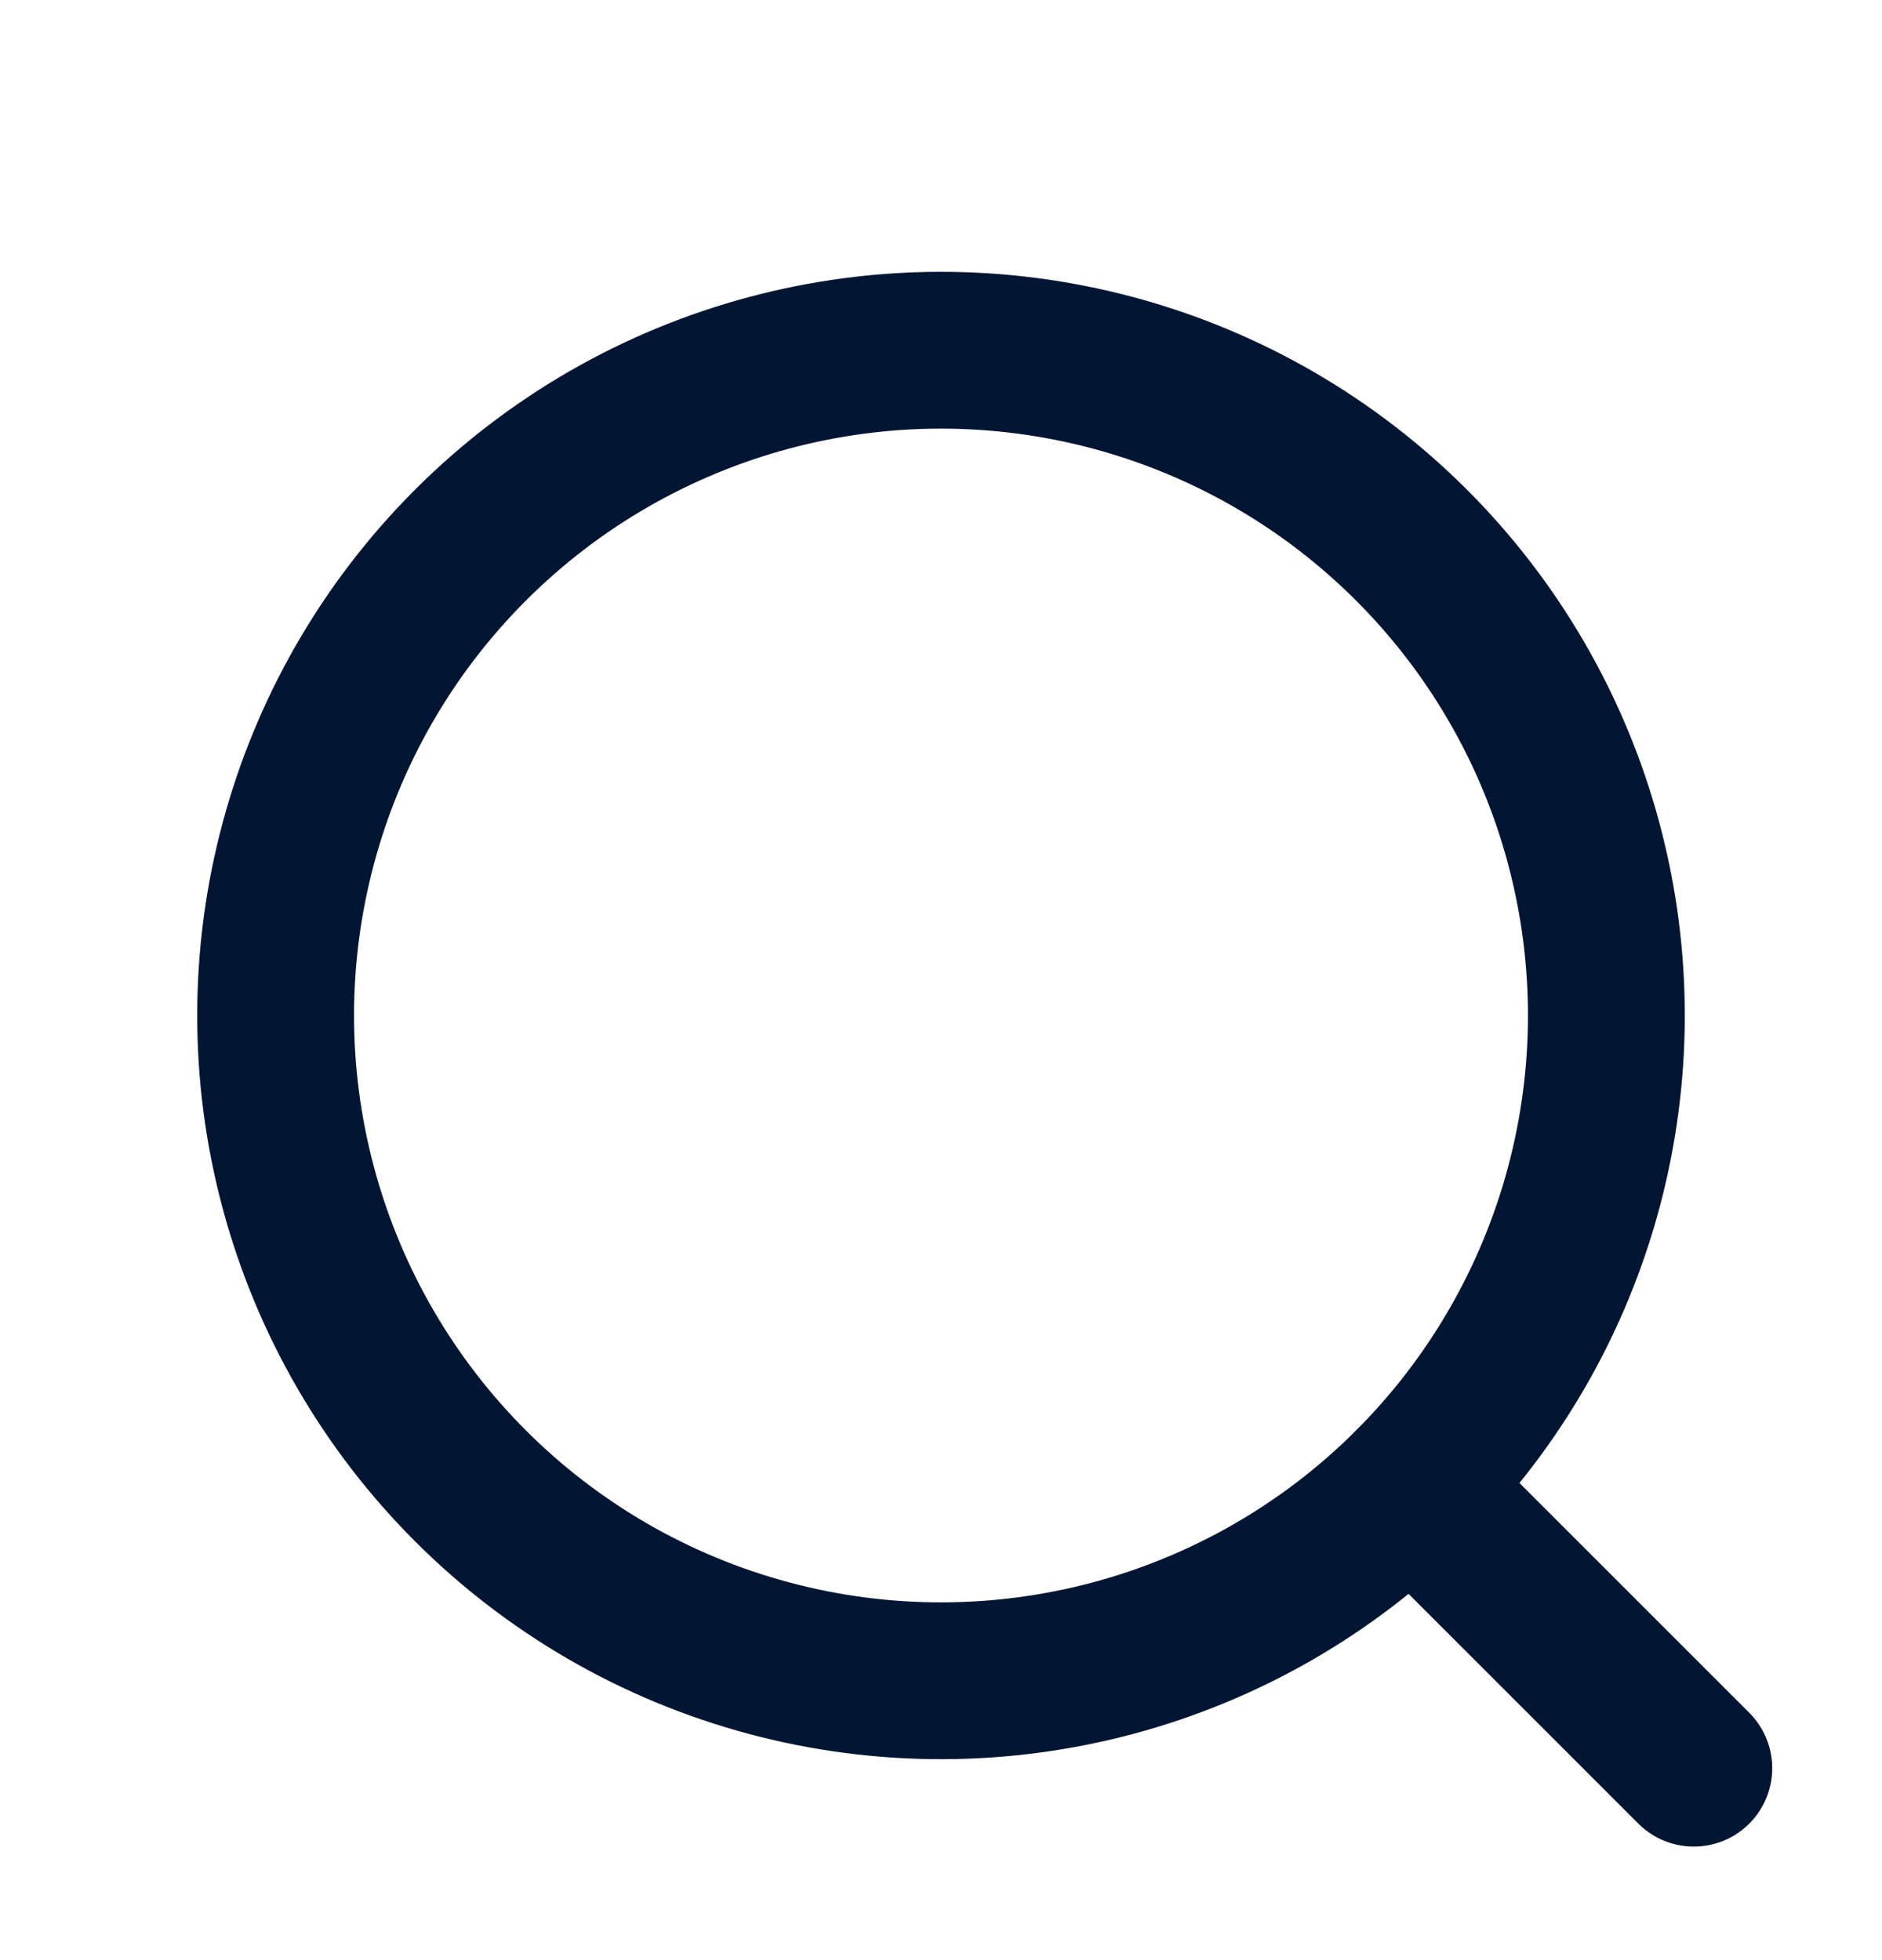 <svg width="24" height="25" viewBox="0 0 24 25" fill="none" xmlns="http://www.w3.org/2000/svg">
<circle cx="12" cy="12.952" r="8.485" transform="rotate(45 12 12.952)" stroke="#021633" stroke-width="2"/>
<path d="M18 18.952L21.6 22.552" stroke="#021633" stroke-width="2" stroke-linecap="round" stroke-linejoin="round"/>
</svg>
